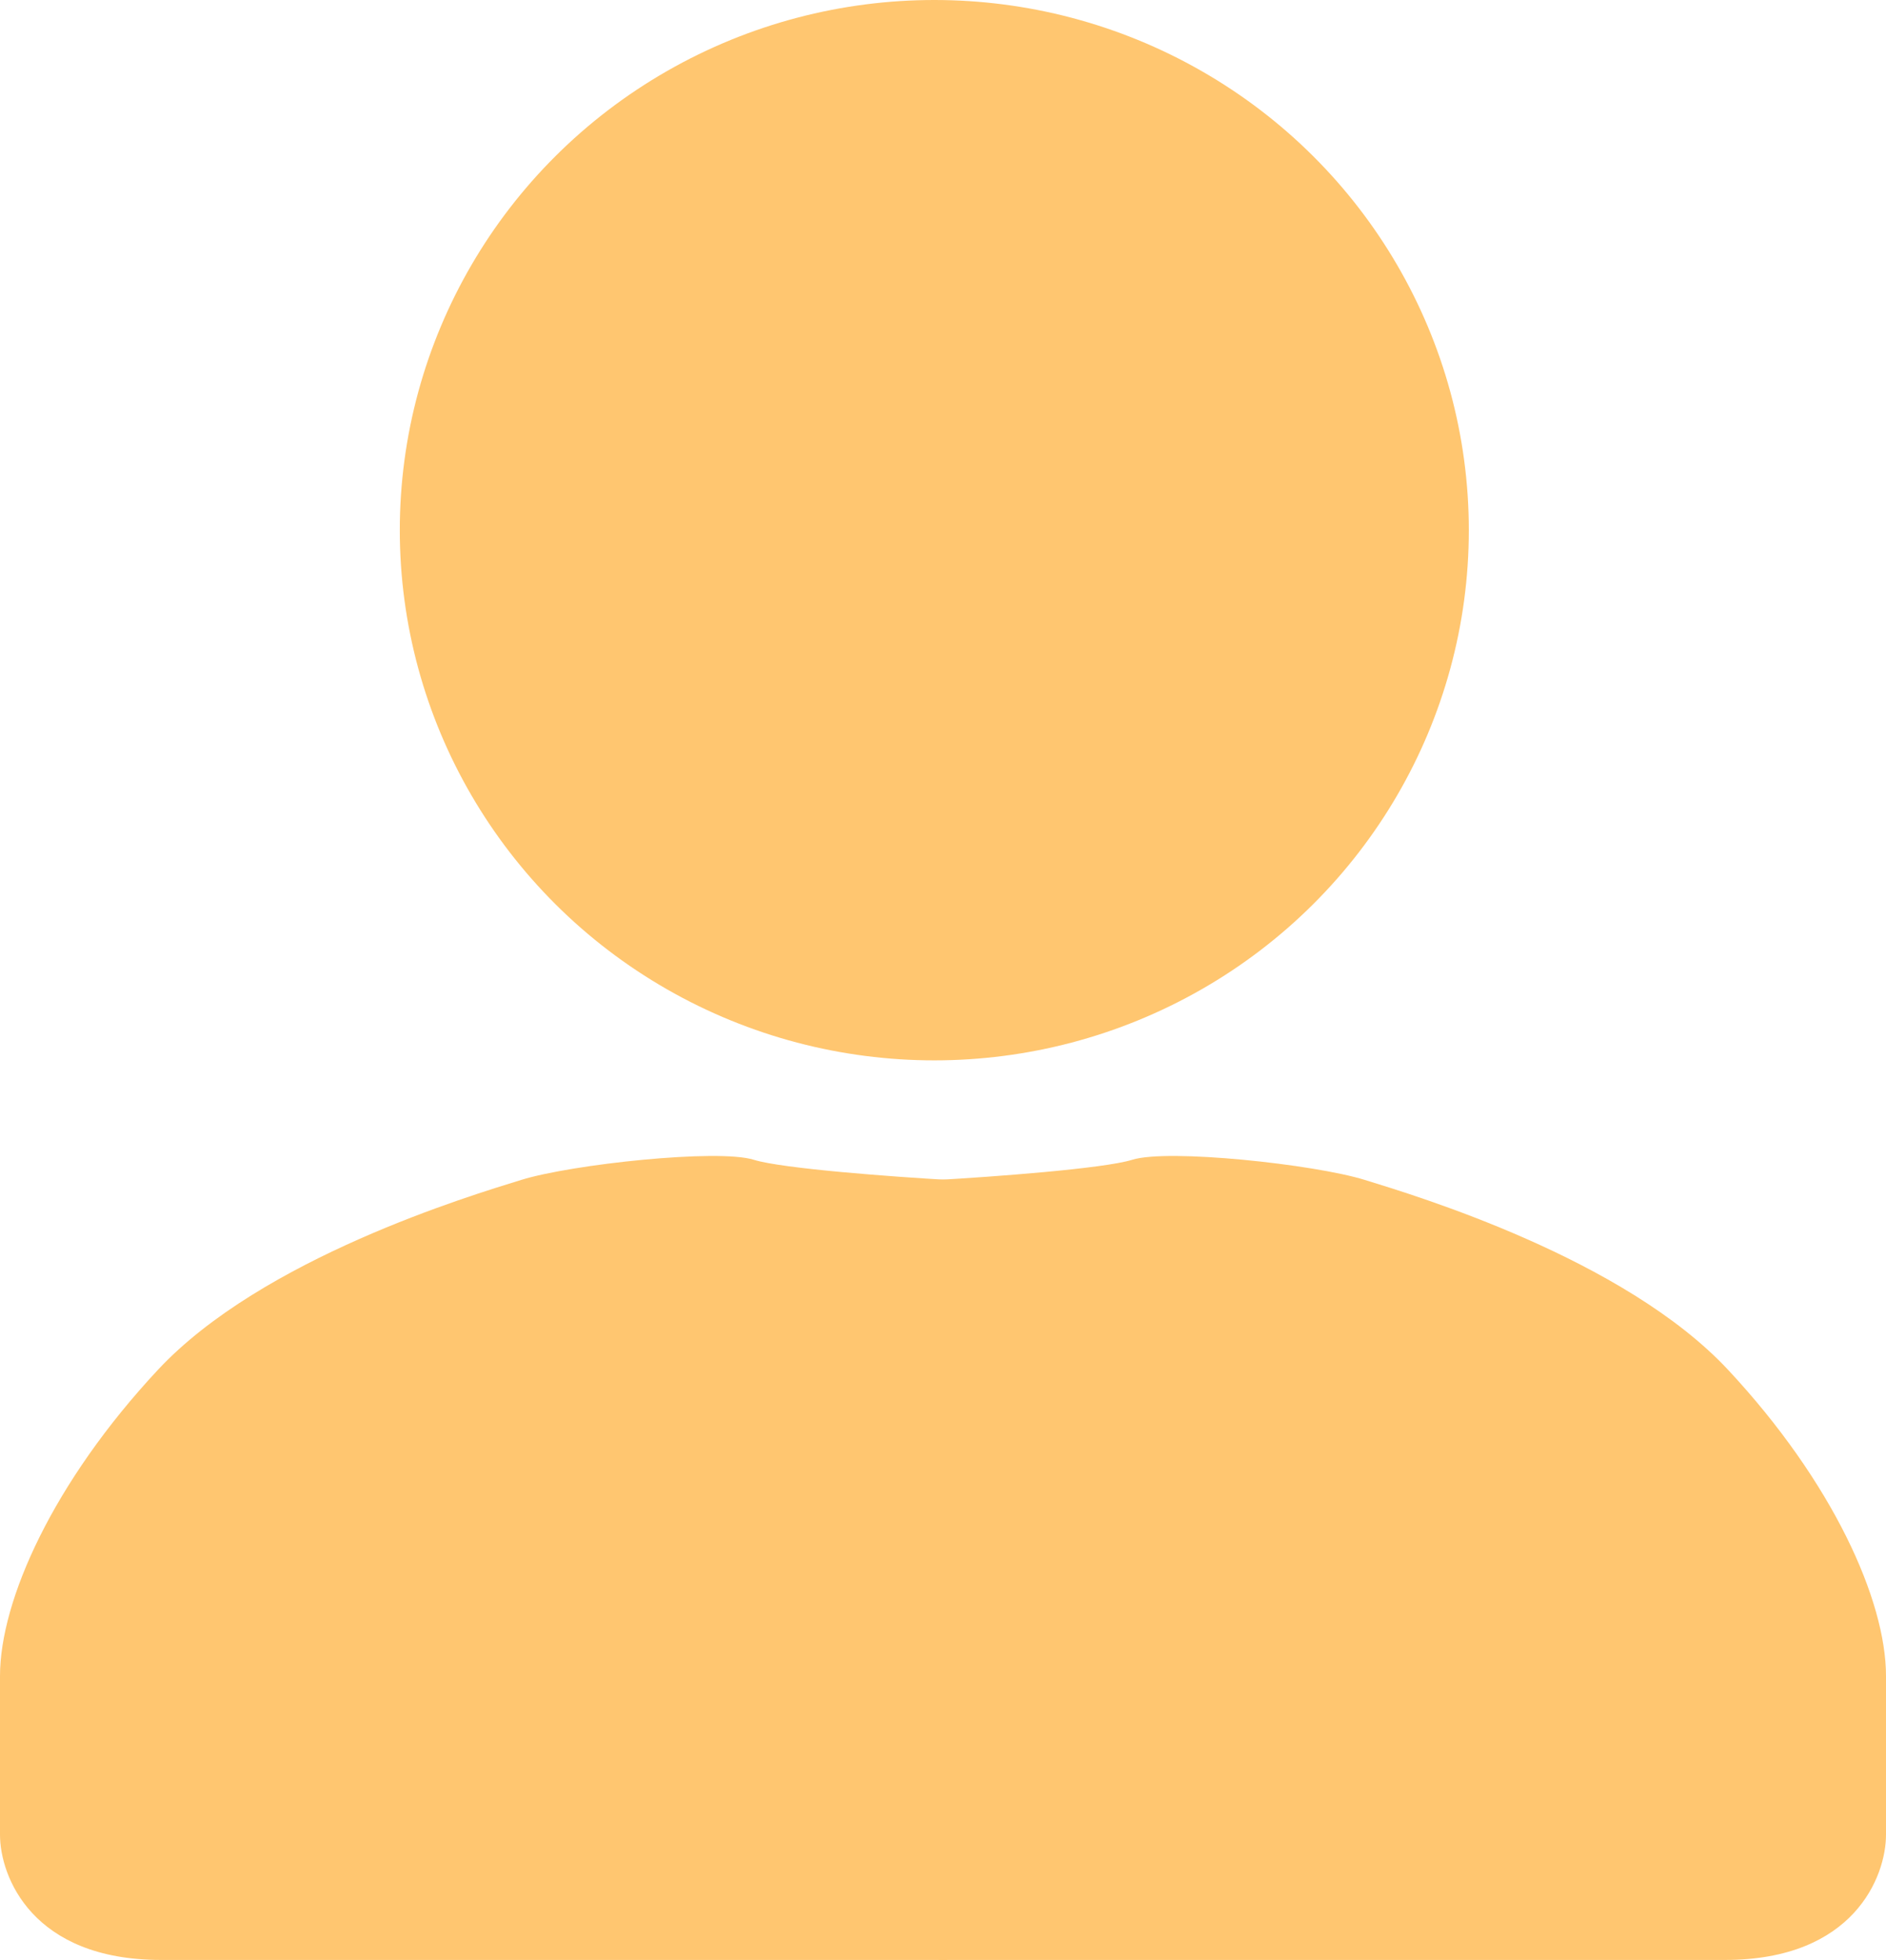 <svg width="434" height="451" viewBox="0 0 434 451" fill="none" xmlns="http://www.w3.org/2000/svg">
<ellipse cx="215" cy="122" rx="123" ry="122" fill="#FFC670"/>
<path d="M173.44 266.871C180.021 268.928 205.889 270.814 218 271.5V451H37.019C7.404 451 0 431.798 0 422.198V385.68C0 368.193 12.34 340.934 36.333 315.217C60.327 289.501 108.314 275.1 119.969 271.5C131.623 267.899 165.214 264.299 173.44 266.871Z" fill="#FFC670"/>
<path d="M260.56 266.871C253.979 268.928 228.111 270.814 216 271.5V451H396.981C426.596 451 434 431.798 434 422.198V385.68C434 368.193 421.66 340.934 397.667 315.217C373.673 289.501 325.686 275.1 314.031 271.5C302.377 267.899 268.786 264.299 260.56 266.871Z" fill="#FFC670"/>
</svg>
